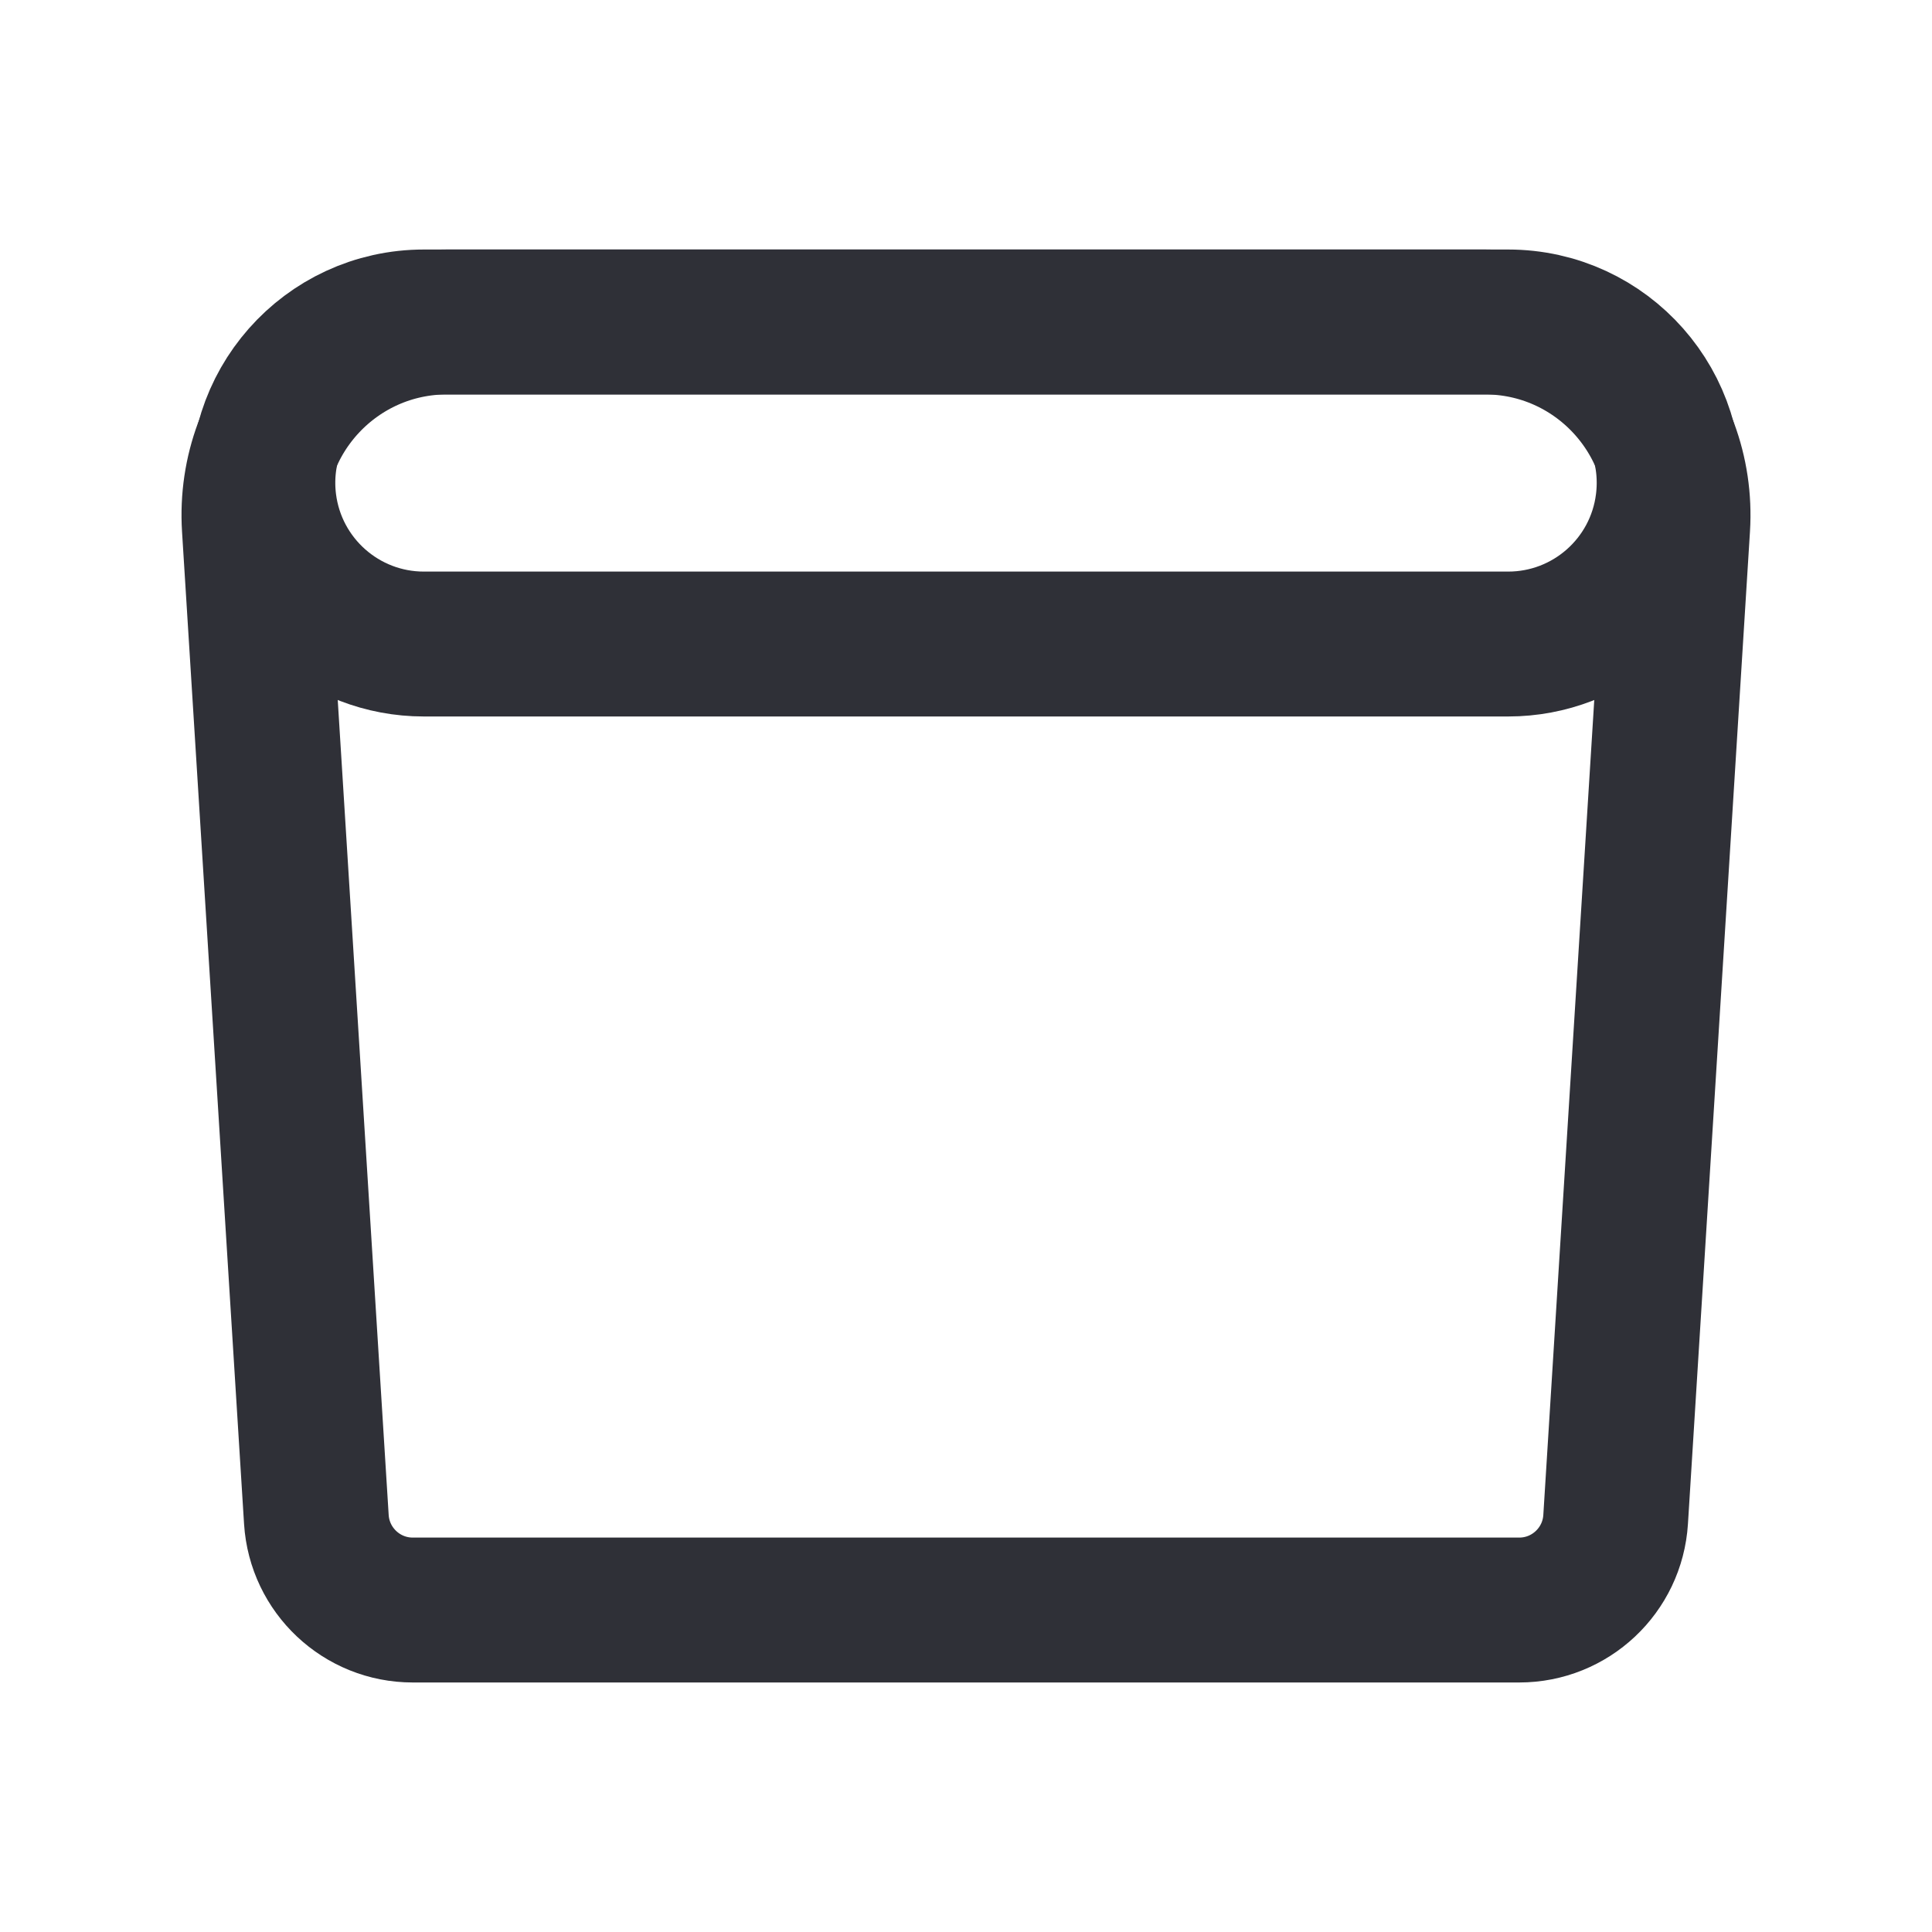 <svg width="20" height="20" viewBox="0 0 20 20" fill="none" xmlns="http://www.w3.org/2000/svg">
<path d="M2.633 5.458C2.561 4.307 3.475 3.333 4.629 3.333H15.371C16.525 3.333 17.439 4.307 17.367 5.458L16.725 15.729C16.692 16.256 16.255 16.667 15.727 16.667H4.273C3.745 16.667 3.308 16.256 3.275 15.729L2.633 5.458Z" stroke="#2F3037" stroke-width="1.5"/>
<path d="M2.734 5.207C2.61 4.212 3.386 3.333 4.388 3.333H15.612C16.615 3.333 17.39 4.212 17.266 5.207C17.162 6.041 16.453 6.667 15.612 6.667H4.388C3.548 6.667 2.839 6.041 2.734 5.207Z" stroke="#2F3037" stroke-width="1.5"/>
</svg>
